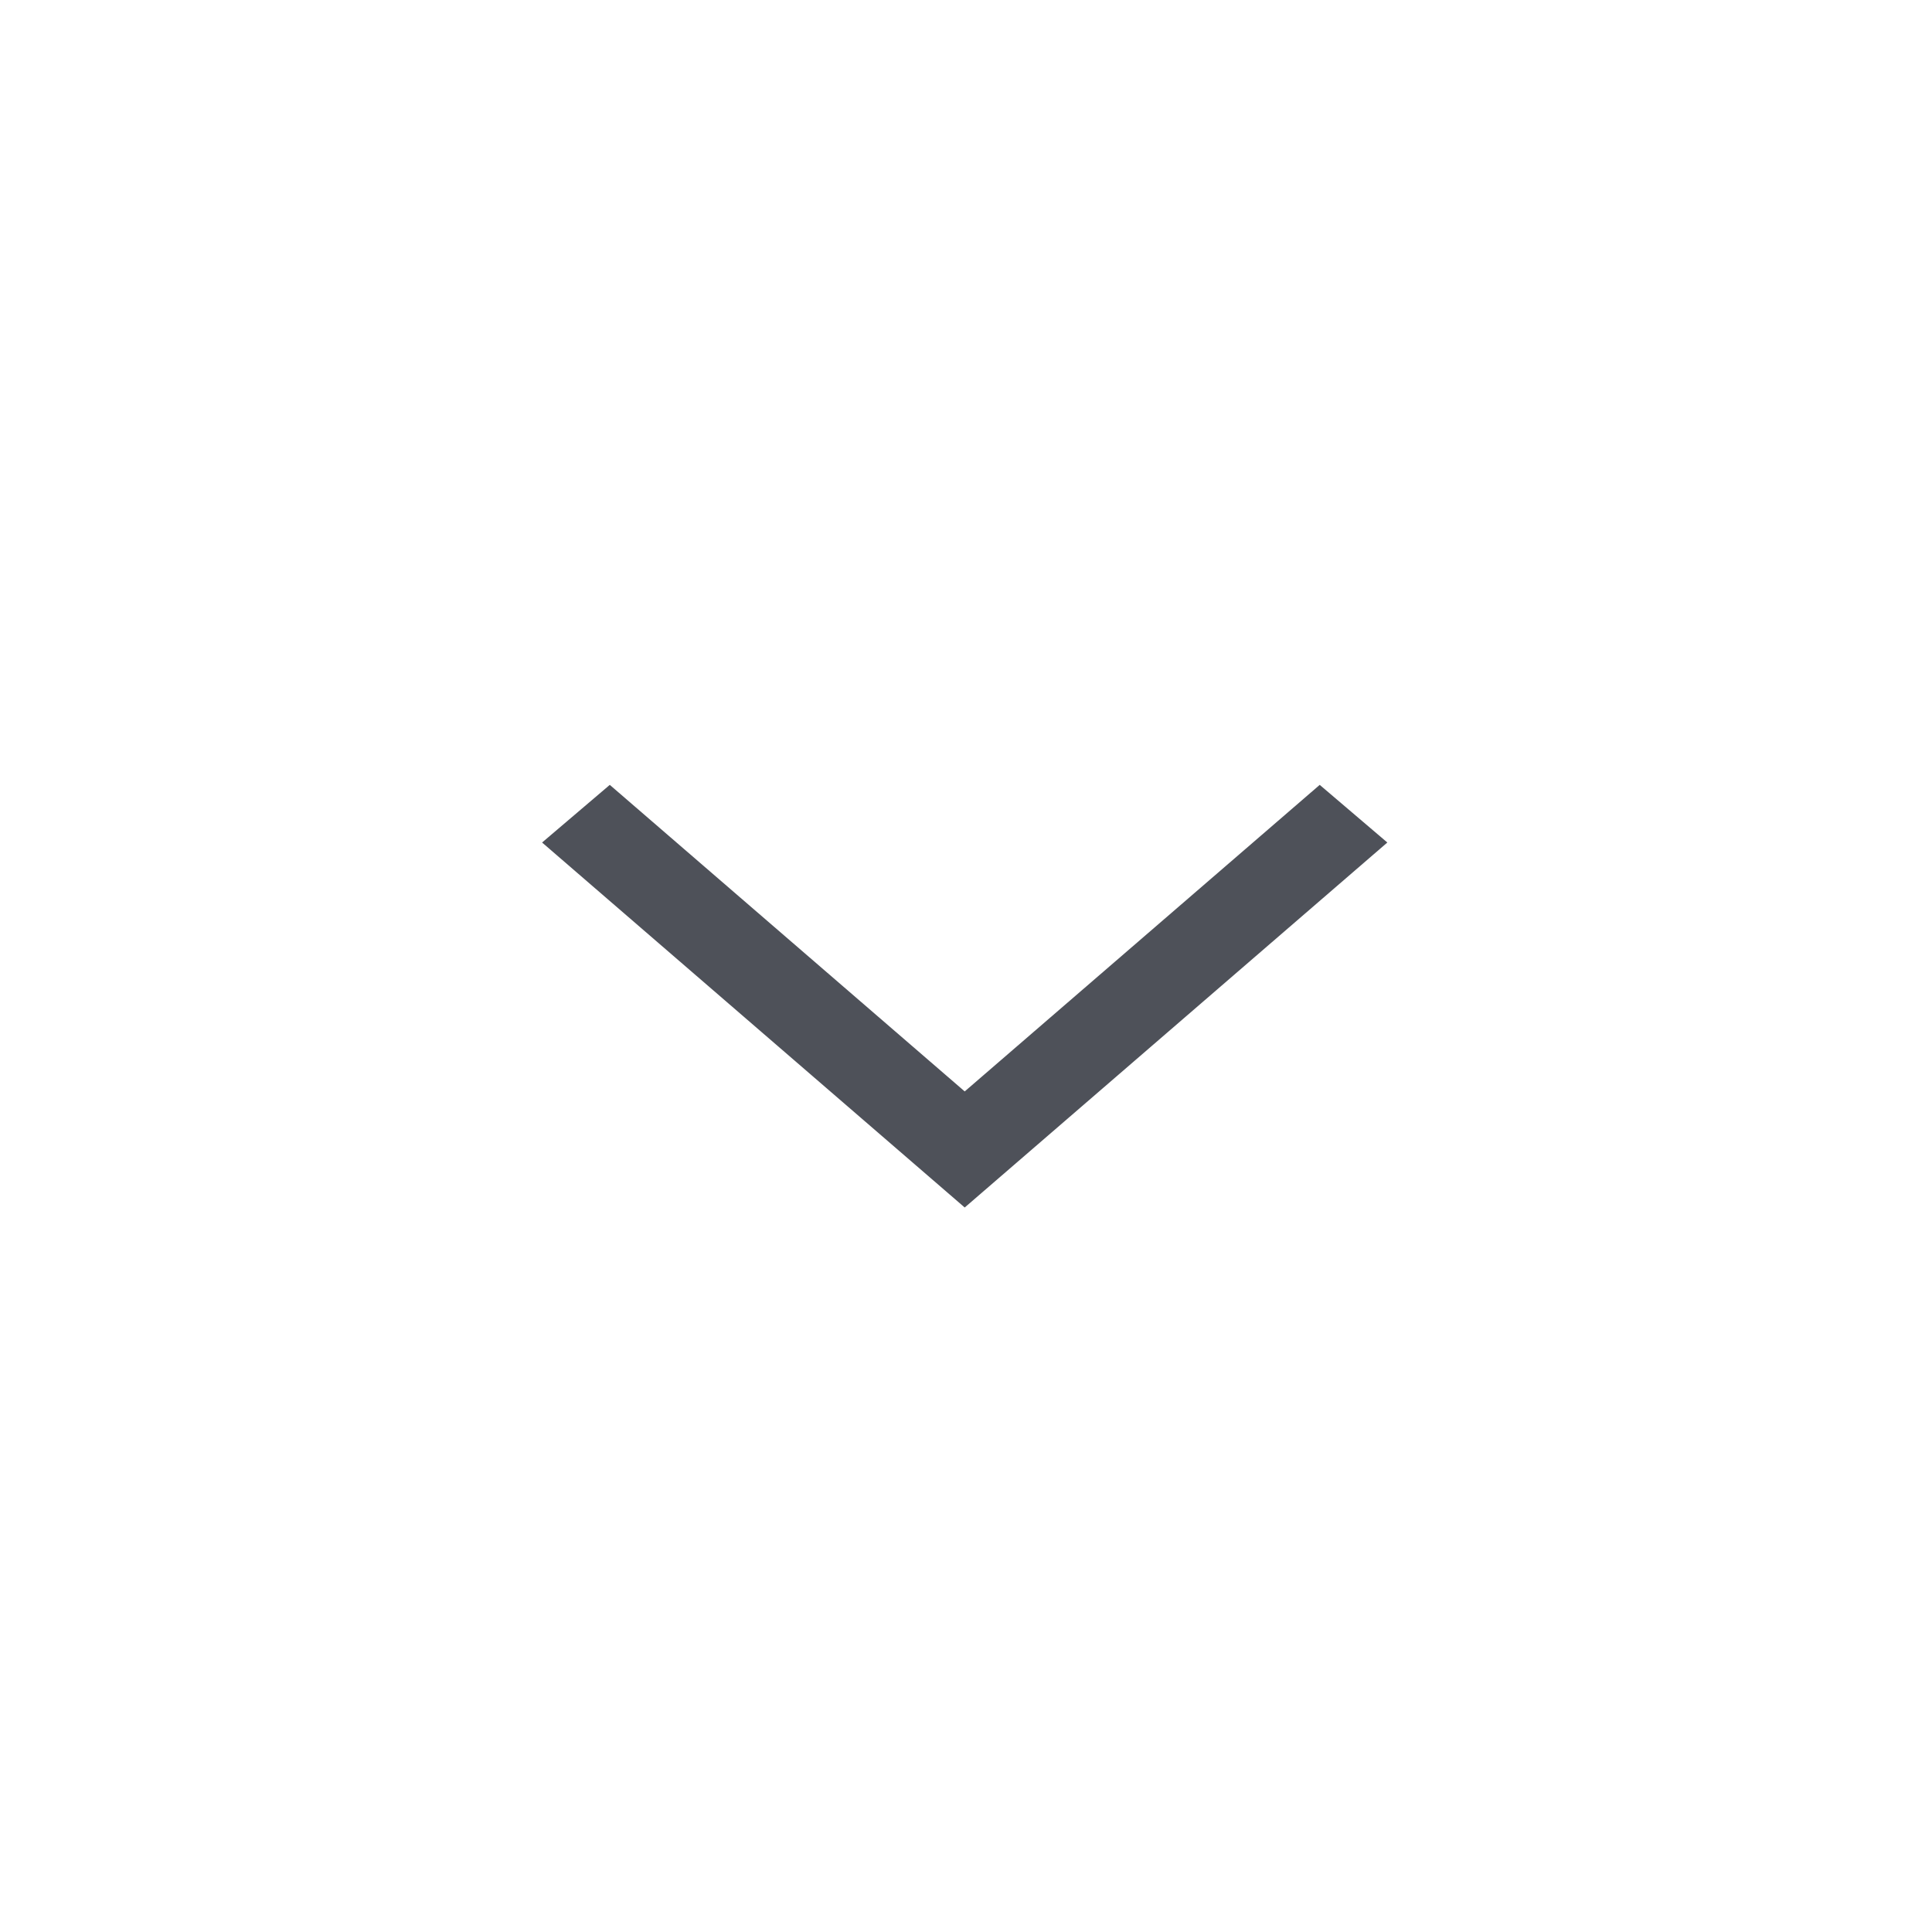 <svg width="24" height="24" viewBox="0 0 24 24" fill="none" xmlns="http://www.w3.org/2000/svg">
<path d="M6.734 10.466L7.575 9.75L11.984 13.558L16.394 9.75L17.234 10.466L11.984 15L6.734 10.466Z" fill="#4E5159"/>
</svg>
